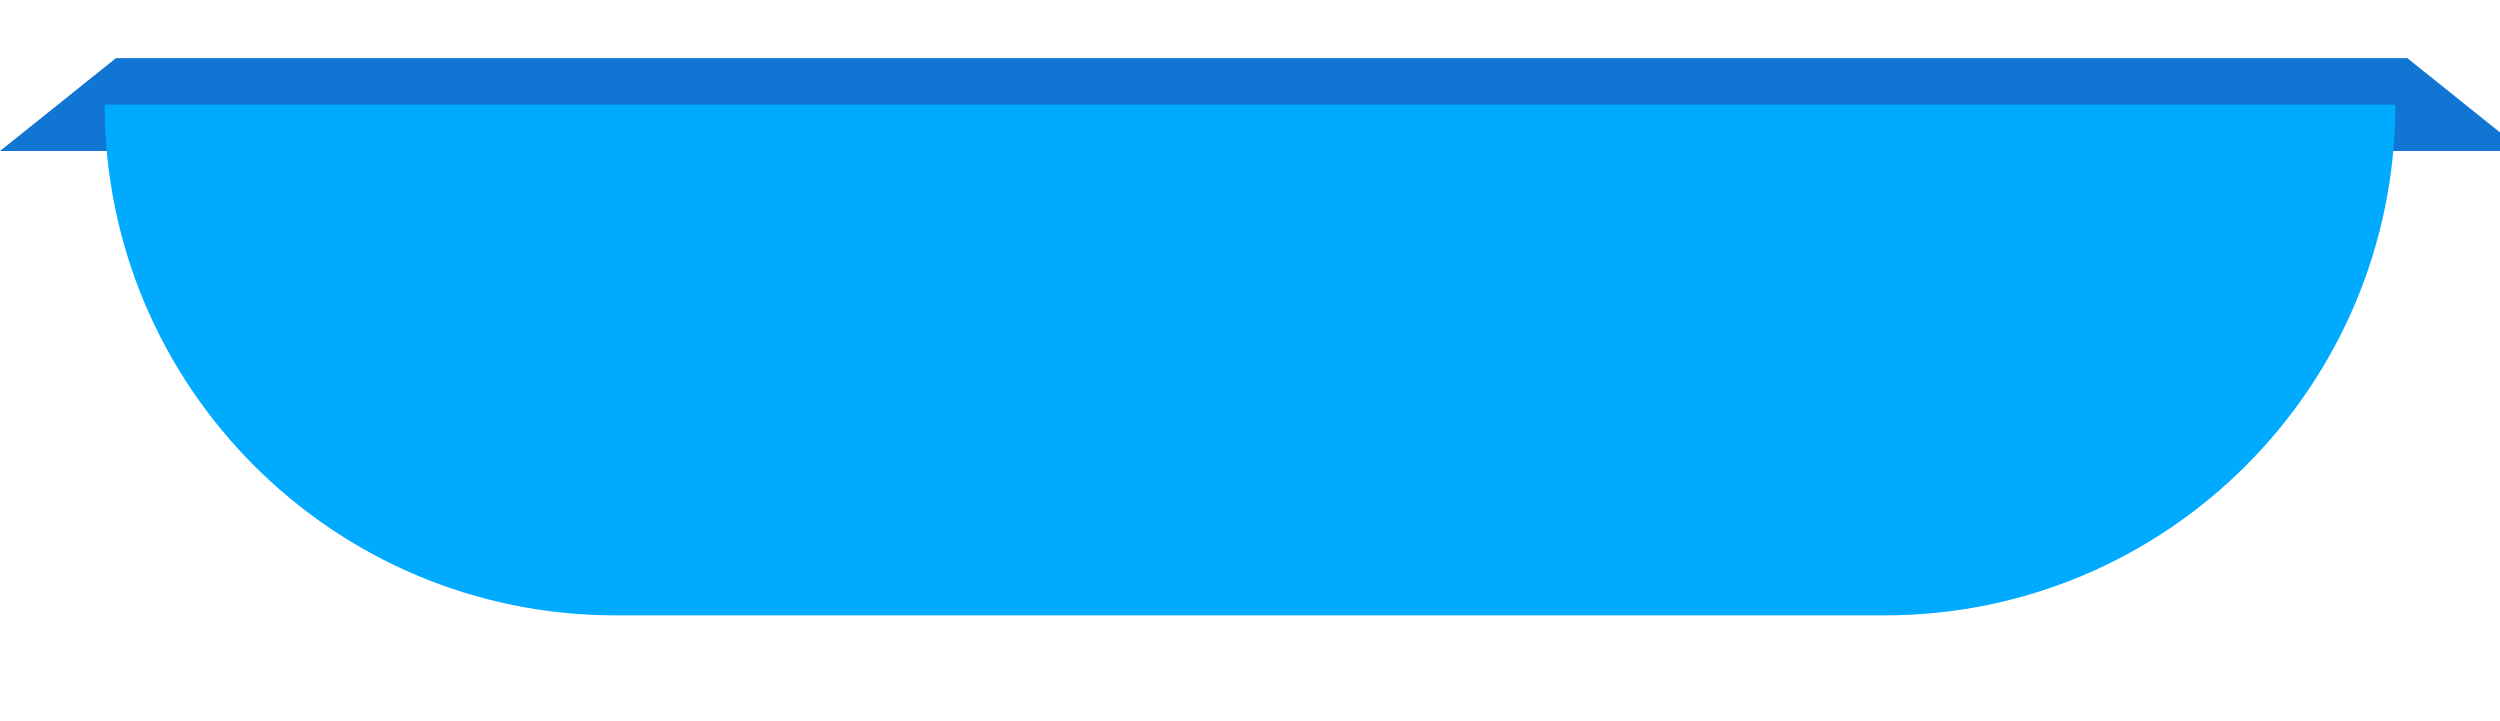 <svg width="215" height="62" viewBox="0 0 215 62" fill="none" xmlns="http://www.w3.org/2000/svg">
<g filter="url(#filter0_d)">
<path d="M207.029 0L217 7.986H0L9.971 0H207.029Z" fill="#1176D3"/>
<path d="M9 4H206C206 28.257 186.336 47.921 162.079 47.921H52.921C28.664 47.921 9 28.257 9 4Z" fill="#00AAFF"/>
</g>
<defs>
<filter id="filter0_d" x="0.645" y="0.645" width="213.71" height="60.631" filterUnits="userSpaceOnUse" color-interpolation-filters="sRGB">
<feFlood flood-opacity="0" result="BackgroundImageFix"/>
<feColorMatrix in="SourceAlpha" type="matrix" values="0 0 0 0 0 0 0 0 0 0 0 0 0 0 0 0 0 0 127 0" result="hardAlpha"/>
<feOffset dy="5"/>
<feGaussianBlur stdDeviation="4.177"/>
<feColorMatrix type="matrix" values="0 0 0 0 0.825 0 0 0 0 0.825 0 0 0 0 0.825 0 0 0 0.5 0"/>
<feBlend mode="normal" in2="BackgroundImageFix" result="effect1_dropShadow"/>
<feBlend mode="normal" in="SourceGraphic" in2="effect1_dropShadow" result="shape"/>
</filter>
</defs>
</svg>
